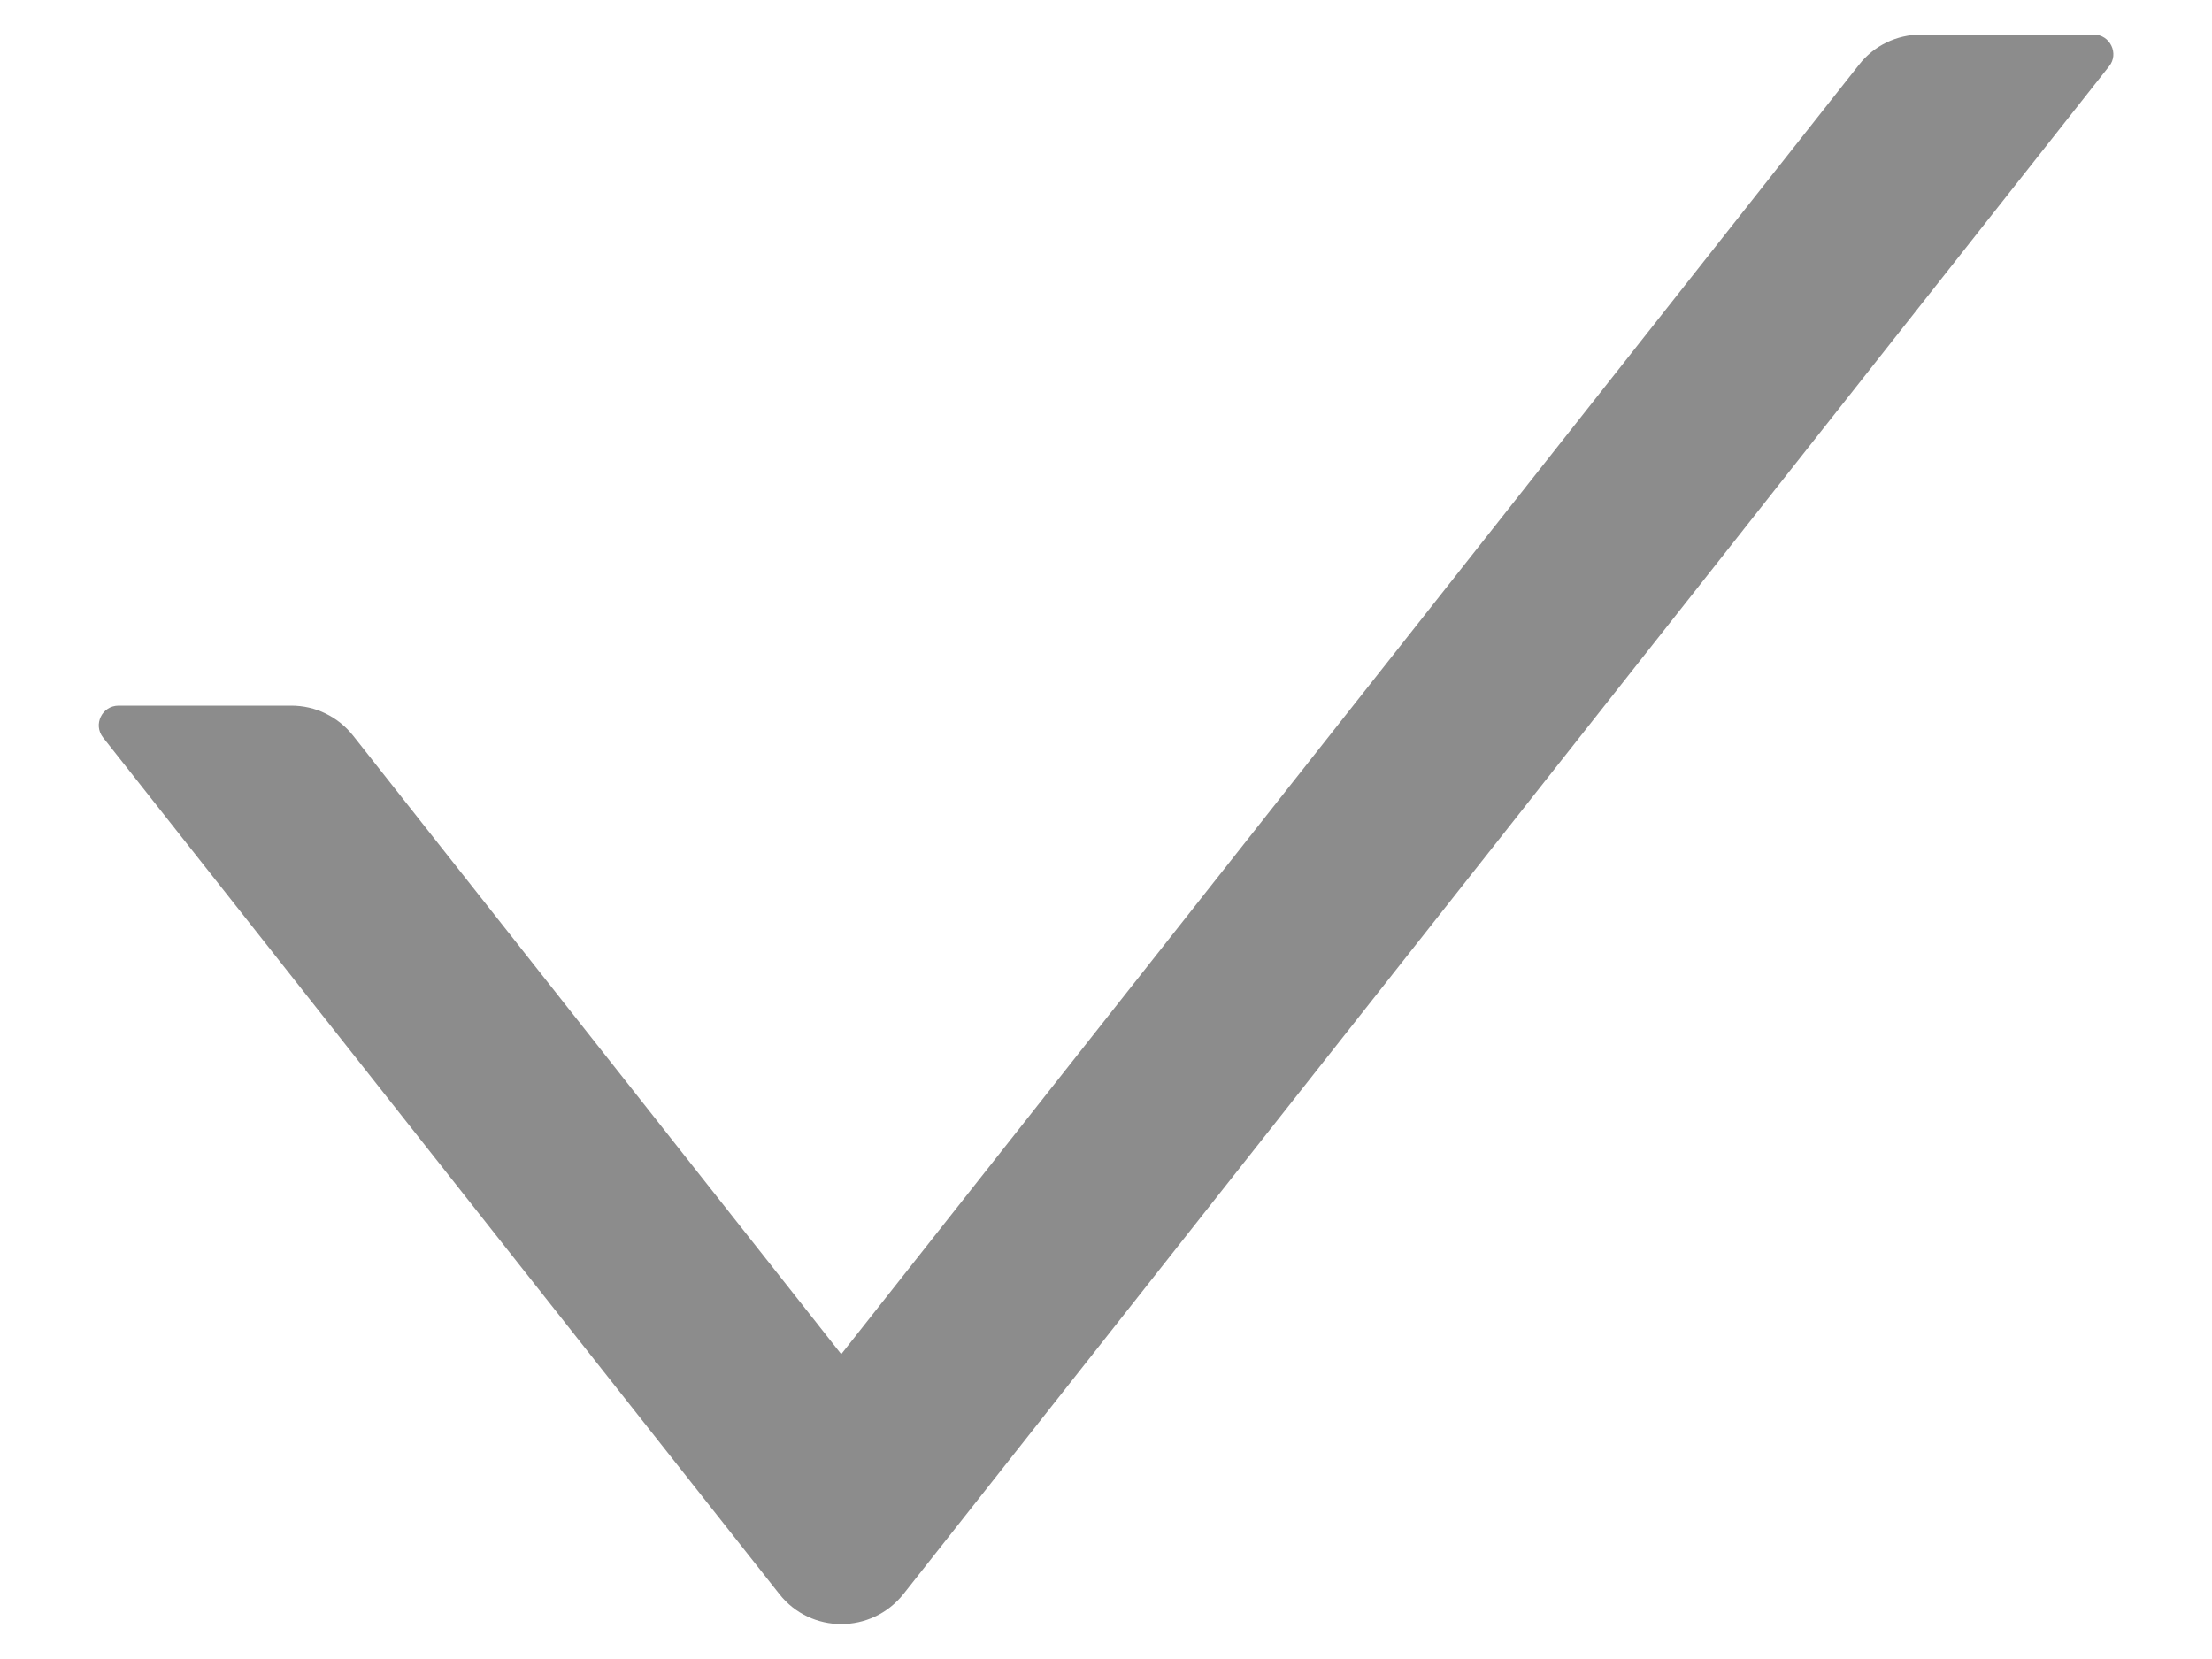 <svg
  width="16"
  height="12"
  viewBox="0 0 16 12"
  fill="none"
  xmlns="http://www.w3.org/2000/svg"
>
  <path
    d="M15.144 0.25H13.896C13.72 0.25 13.554 0.33 13.447 0.468L6.085 9.795L2.554 5.321C2.501 5.254 2.433 5.199 2.355 5.161C2.278 5.123 2.193 5.104 2.106 5.104H0.858C0.738 5.104 0.672 5.241 0.745 5.334L5.637 11.53C5.865 11.82 6.304 11.82 6.535 11.53L15.256 0.479C15.329 0.388 15.263 0.25 15.144 0.25Z"
    fill="currentColor"
    fill-opacity="0.45"
  />
</svg>
